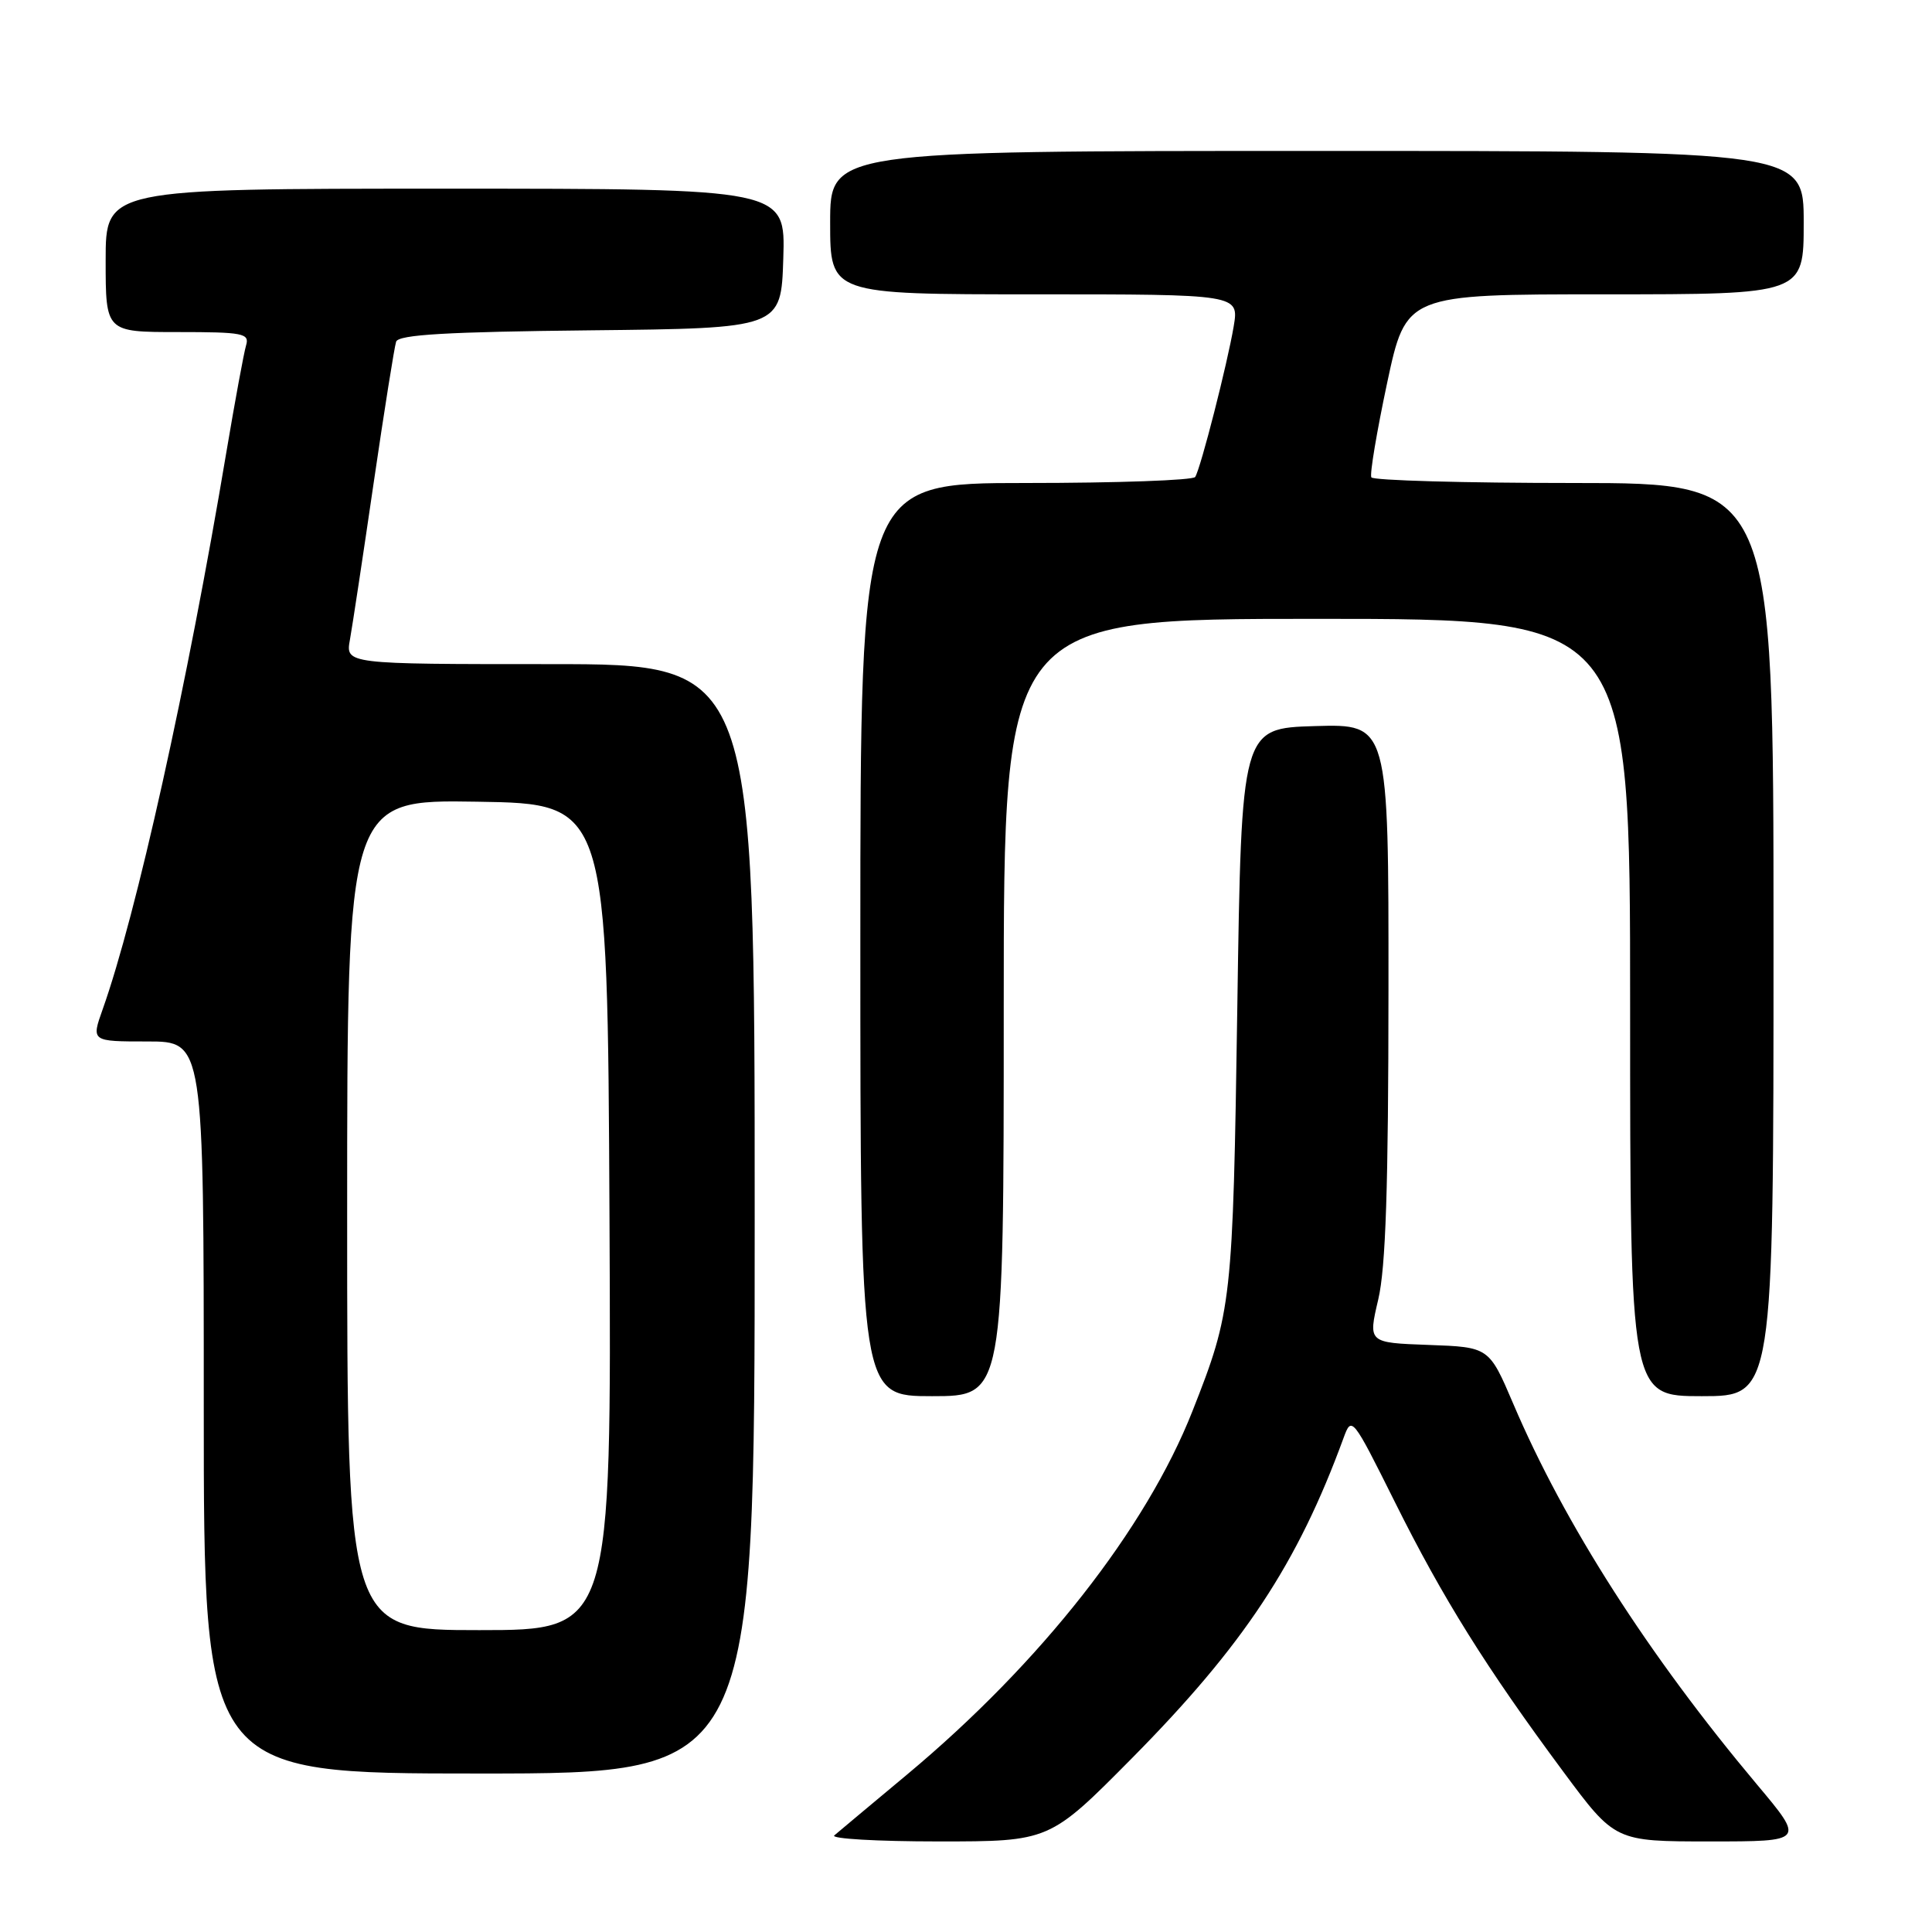 <?xml version="1.0" encoding="UTF-8" standalone="no"?>
<!DOCTYPE svg PUBLIC "-//W3C//DTD SVG 1.1//EN" "http://www.w3.org/Graphics/SVG/1.1/DTD/svg11.dtd" >
<svg xmlns="http://www.w3.org/2000/svg" xmlns:xlink="http://www.w3.org/1999/xlink" version="1.1" viewBox="0 0 256 256">
 <g >
 <path fill="currentColor"
d=" M 150.01 232.95 C 164.79 218.00 171.93 207.21 178.03 190.53 C 179.10 187.61 179.19 187.72 184.83 199.03 C 191.18 211.78 196.92 220.97 207.14 234.75 C 214.00 244.00 214.00 244.00 226.57 244.00 C 239.14 244.00 239.14 244.00 232.82 236.47 C 218.42 219.31 207.31 201.95 200.52 186.02 C 197.31 178.50 197.31 178.50 189.29 178.21 C 181.28 177.92 181.28 177.92 182.62 172.21 C 183.62 168.00 183.97 157.22 183.98 131.21 C 184.00 95.93 184.00 95.93 174.25 96.21 C 164.50 96.50 164.50 96.50 163.95 133.50 C 163.36 172.59 163.24 173.71 158.01 186.97 C 151.86 202.58 137.91 220.35 120.21 235.12 C 115.42 239.12 111.07 242.75 110.55 243.20 C 110.03 243.64 116.23 244.00 124.34 244.00 C 139.07 244.00 139.07 244.00 150.01 232.95 Z  M 100.00 161.50 C 100.00 88.00 100.00 88.00 72.89 88.00 C 45.78 88.00 45.78 88.00 46.37 84.75 C 46.69 82.96 48.11 73.62 49.51 64.00 C 50.92 54.38 52.26 45.95 52.49 45.27 C 52.82 44.34 59.27 43.97 78.21 43.77 C 103.50 43.50 103.50 43.50 103.79 34.25 C 104.08 25.00 104.08 25.00 59.04 25.00 C 14.00 25.00 14.00 25.00 14.00 34.50 C 14.00 44.00 14.00 44.00 23.57 44.00 C 32.21 44.00 33.08 44.17 32.61 45.75 C 32.32 46.71 31.14 53.12 29.98 60.00 C 24.83 90.73 18.07 121.19 13.60 133.75 C 12.09 138.00 12.09 138.00 19.54 138.00 C 27.00 138.00 27.00 138.00 27.00 186.50 C 27.00 235.00 27.00 235.00 63.50 235.00 C 100.00 235.00 100.00 235.00 100.00 161.50 Z  M 133.00 133.50 C 133.00 82.00 133.00 82.00 174.50 82.00 C 216.00 82.00 216.00 82.00 216.00 133.50 C 216.00 185.00 216.00 185.00 225.50 185.00 C 235.00 185.00 235.00 185.00 235.00 124.50 C 235.00 64.00 235.00 64.00 208.56 64.00 C 194.02 64.00 181.93 63.66 181.71 63.25 C 181.48 62.84 182.43 57.21 183.80 50.75 C 186.31 39.00 186.31 39.00 212.65 39.00 C 239.00 39.00 239.00 39.00 239.00 29.50 C 239.00 20.00 239.00 20.00 174.50 20.00 C 110.00 20.00 110.00 20.00 110.00 29.50 C 110.00 39.00 110.00 39.00 137.09 39.00 C 164.18 39.00 164.18 39.00 163.47 43.25 C 162.65 48.13 159.11 62.02 158.37 63.20 C 158.10 63.64 148.01 64.00 135.94 64.00 C 114.00 64.00 114.00 64.00 114.00 124.50 C 114.00 185.00 114.00 185.00 123.50 185.00 C 133.00 185.00 133.00 185.00 133.00 133.50 Z  M 46.00 160.98 C 46.00 105.95 46.00 105.95 63.25 106.23 C 80.50 106.50 80.50 106.50 80.76 161.25 C 81.02 216.00 81.02 216.00 63.51 216.00 C 46.00 216.00 46.00 216.00 46.00 160.98 Z "/>
</g>
</svg>